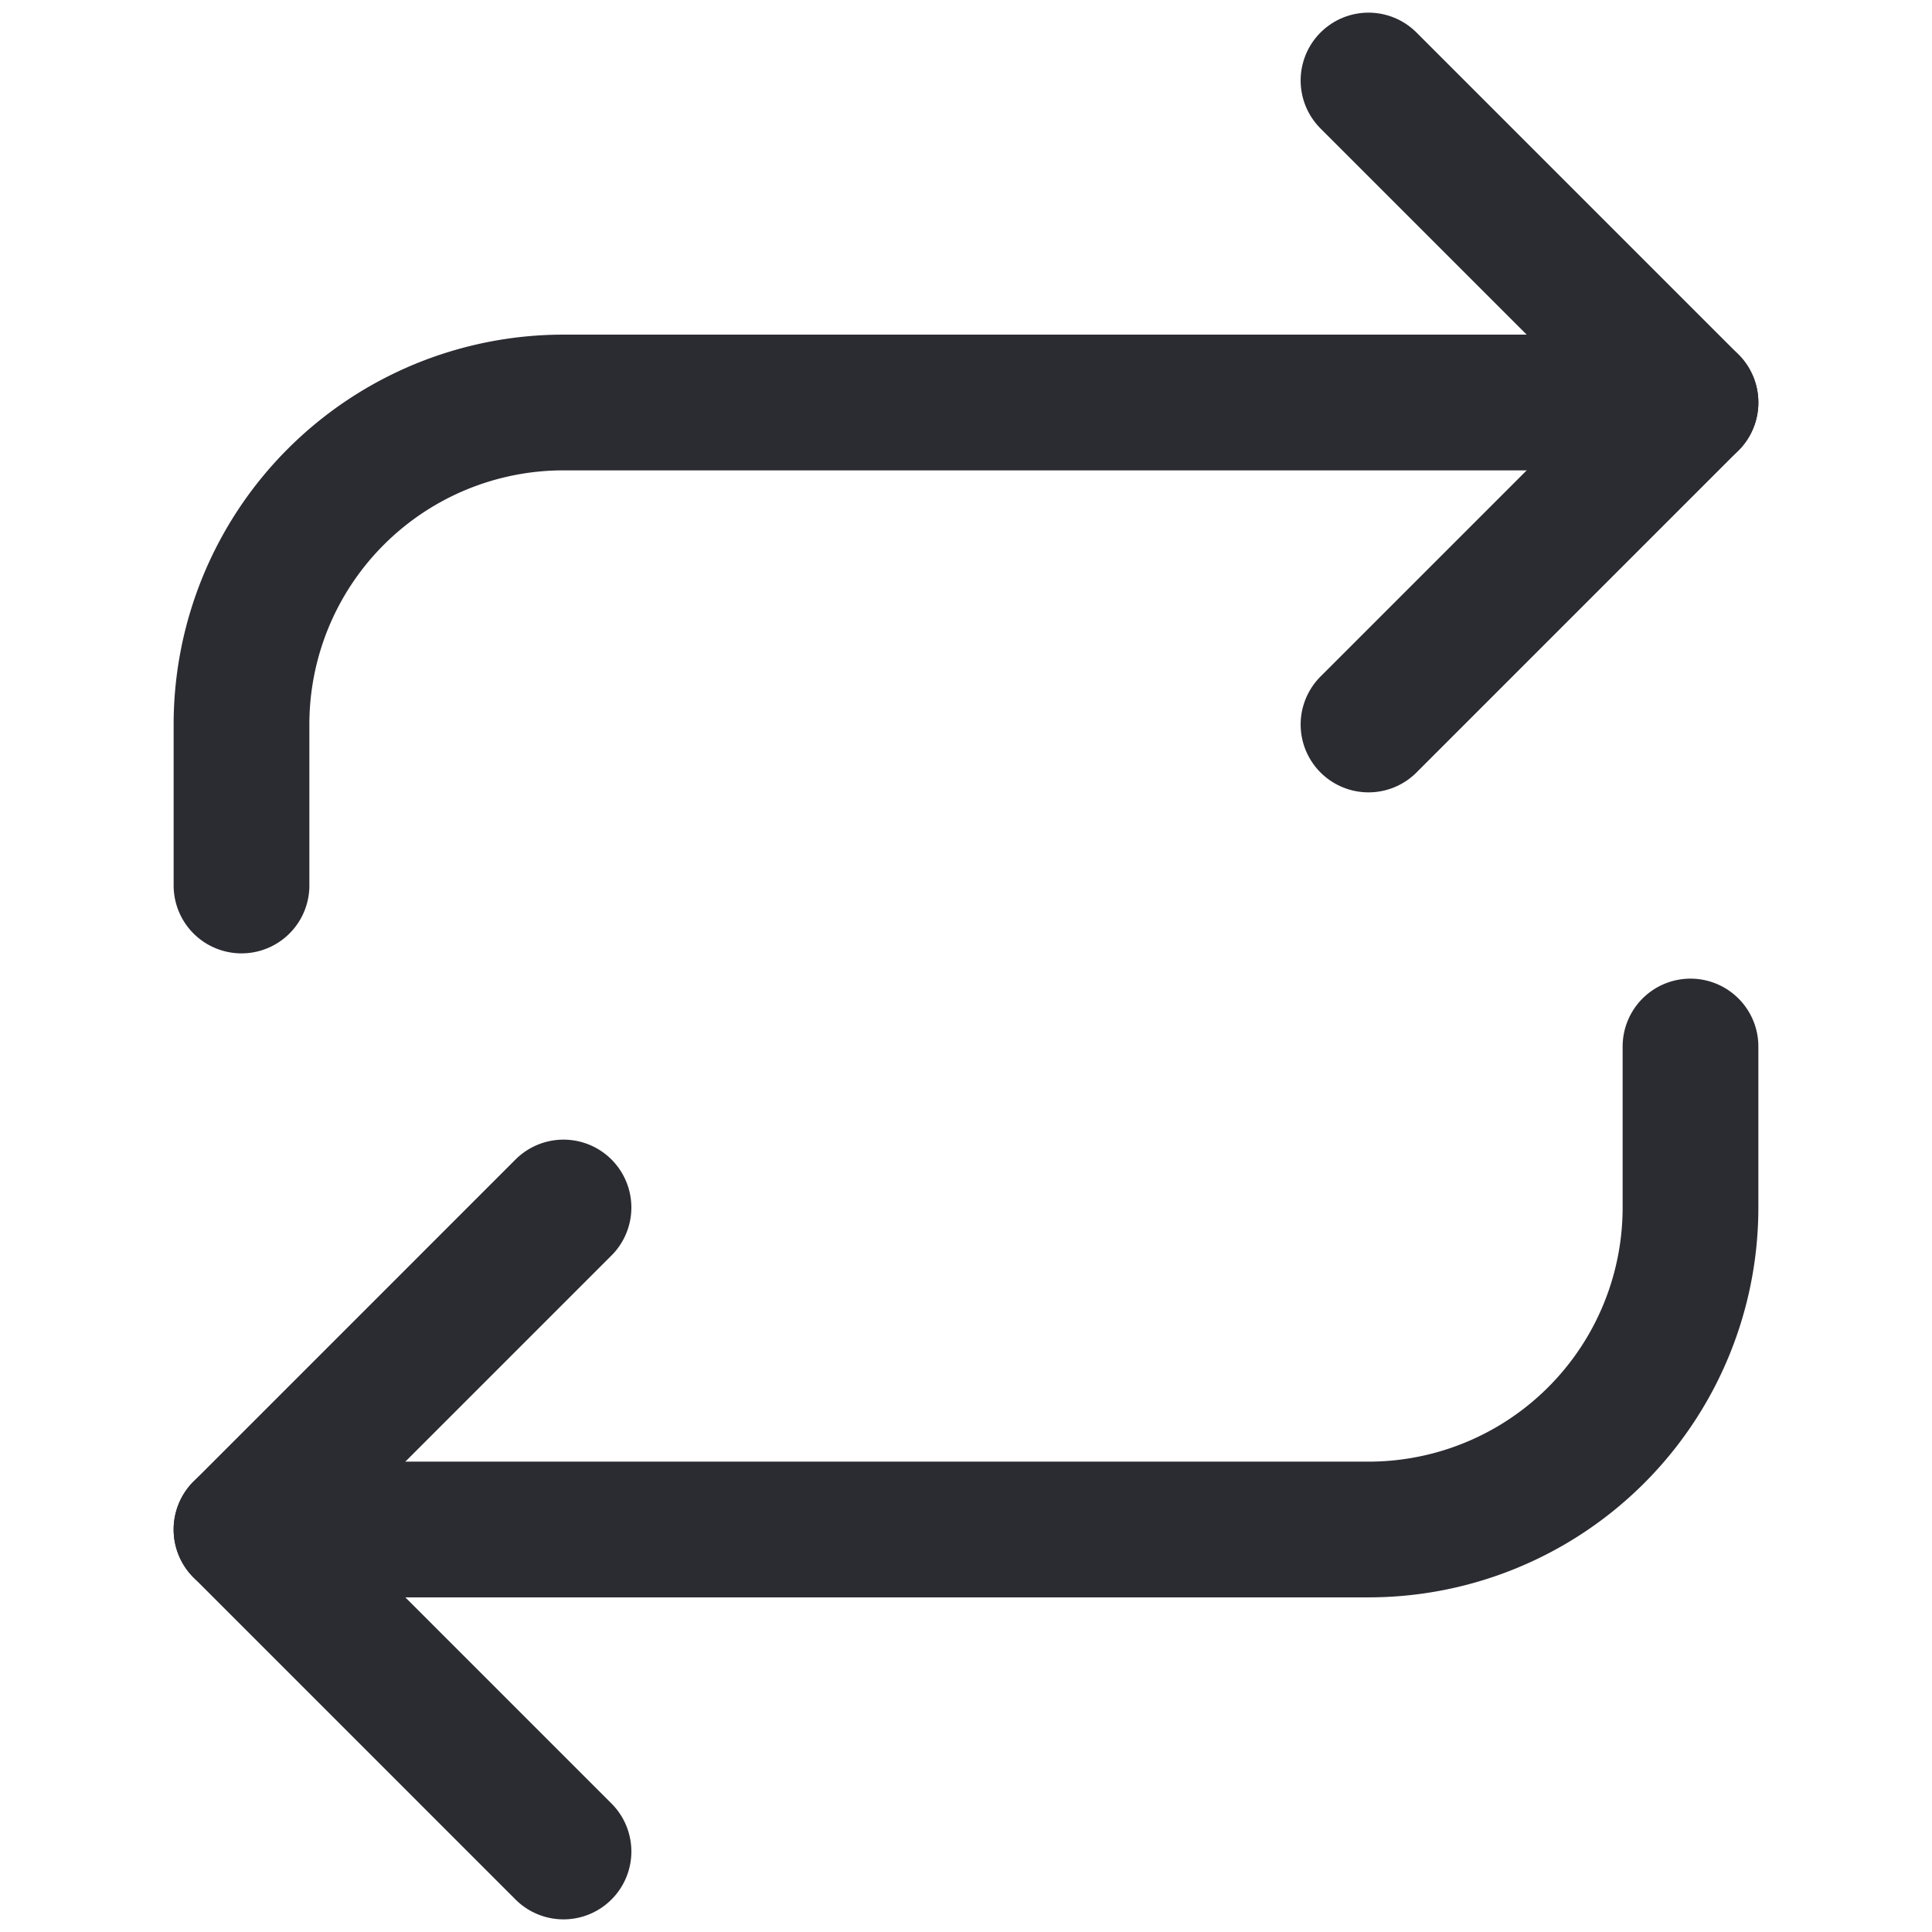 <svg width="12" height="12" fill="none" xmlns="http://www.w3.org/2000/svg"><path d="M8.5.5l2 2-2 2" stroke="#2B2B32" stroke-width=".843" stroke-linecap="round" stroke-linejoin="round"/><path d="M1.5 5.5v-1a2 2 0 012-2h7m-7 9l-2-2 2-2" stroke="#2B2B32" stroke-width=".843" stroke-linecap="round" stroke-linejoin="round"/><path d="M10.5 6.5v1a2 2 0 01-2 2h-7" stroke="#2B2B32" stroke-width=".843" stroke-linecap="round" stroke-linejoin="round"/></svg>